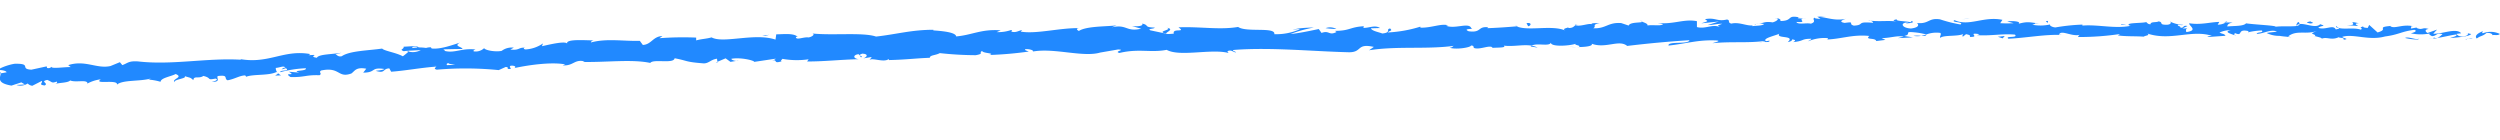 <svg xmlns="http://www.w3.org/2000/svg" xmlns:xlink="http://www.w3.org/1999/xlink" width="430" height="24" viewBox="0 0 430 24">
  <defs>
    <clipPath id="clip-path">
      <rect id="사각형_58661" data-name="사각형 58661" width="430" height="24" transform="translate(505 1541)" fill="#fff" stroke="#707070" stroke-width="1"/>
    </clipPath>
    <clipPath id="clip-path-2">
      <rect id="사각형_58660" data-name="사각형 58660" width="431.393" height="17.783" fill="#2189ff"/>
    </clipPath>
  </defs>
  <g id="마스크_그룹_91306" data-name="마스크 그룹 91306" transform="translate(-505 -1541)" clip-path="url(#clip-path)">
    <g id="그룹_91149" data-name="그룹 91149" transform="matrix(1, 0.017, -0.017, 1, 505.066, 1537.914)">
      <g id="그룹_91148" data-name="그룹 91148" clip-path="url(#clip-path-2)">
        <path id="패스_14650" data-name="패스 14650" d="M155.986,1.447c.222-.149.086-.483-.538-.409l-.43.572Z" transform="translate(275.308 0.731)" fill="#2189ff"/>
        <path id="패스_14651" data-name="패스 14651" d="M154.617.689c-.727.284-1.563.778-1.072,1.292.713-.553.9-.329,1.663-.987.625-.074,1.1.17,1,.379.217-.147.977.113,1.3-.247a3.673,3.673,0,0,0-2.931-.058c-.233-.123-.014-.274.036-.379" transform="translate(272.432 0.49)" fill="#2189ff"/>
        <path id="패스_14652" data-name="패스 14652" d="M131.766.695l.394.06a1.587,1.587,0,0,0-.394-.06" transform="translate(234.014 0.495)" fill="#2189ff"/>
        <path id="패스_14653" data-name="패스 14653" d="M118.1,1.007c.289-.019.405-.079.416-.13-.266.043-.483.082-.416.13" transform="translate(209.722 0.624)" fill="#2189ff"/>
        <path id="패스_14654" data-name="패스 14654" d="M115.746.681l.383.029a.569.569,0,0,0-.383-.029" transform="translate(205.563 0.468)" fill="#2189ff"/>
        <path id="패스_14655" data-name="패스 14655" d="M132.424.761,131.4.6c-.064.185.527.127,1.024.159" transform="translate(233.356 0.428)" fill="#2189ff"/>
        <path id="패스_14656" data-name="패스 14656" d="M150.811,1.613a1.982,1.982,0,0,0,.544-.156l-.514.067Z" transform="translate(267.838 1.038)" fill="#2189ff"/>
        <path id="패스_14657" data-name="패스 14657" d="M137.784.36l.308-.005a1.632,1.632,0,0,0,.247-.235Z" transform="translate(244.702 0.085)" fill="#2189ff"/>
        <path id="패스_14658" data-name="패스 14658" d="M142.714.1c-.292-.017-.375.466-.478.678a.939.939,0,0,1,.622-.339A.591.591,0,0,0,142.714.1" transform="translate(252.609 0.067)" fill="#2189ff"/>
        <path id="패스_14659" data-name="패스 14659" d="M149.753.459l.358-.072-.358.072" transform="translate(265.959 0.275)" fill="#2189ff"/>
        <path id="패스_14660" data-name="패스 14660" d="M134.552.358a.373.373,0,0,0-.125-.17.254.254,0,0,0,.125.17" transform="translate(238.74 0.133)" fill="#2189ff"/>
        <path id="패스_14661" data-name="패스 14661" d="M5.553,10.123c.006-.034-.014-.055-.014-.086-.067.053-.086.089.014.086" transform="translate(9.739 7.156)" fill="#2189ff"/>
        <path id="패스_14662" data-name="패스 14662" d="M.043,9.321l.2-.038a1.263,1.263,0,0,0,0-.271Z" transform="translate(0.076 6.426)" fill="#2189ff"/>
        <path id="패스_14663" data-name="패스 14663" d="M111.461.492l.053.009c.308-.063.133-.05-.053-.009" transform="translate(197.953 0.325)" fill="#2189ff"/>
        <path id="패스_14664" data-name="패스 14664" d="M72.707,2.588c1.271.385-1.951.624-.053,1.035-.191-.182,1.616-.81.053-1.035" transform="translate(127.941 1.844)" fill="#2189ff"/>
        <path id="패스_14665" data-name="패스 14665" d="M151.027,1.513c-.172.007-.35.014-.525.012a2.551,2.551,0,0,0,.525-.012" transform="translate(267.289 1.078)" fill="#2189ff"/>
        <path id="패스_14666" data-name="패스 14666" d="M72.261,3.192v0l.2.039c-.081-.019-.128-.027-.2-.043" transform="translate(128.334 2.275)" fill="#2189ff"/>
        <path id="패스_14667" data-name="패스 14667" d="M101.628,1.053a.79.79,0,0,0,.294.2c-.014-.048-.08-.106-.294-.2" transform="translate(180.49 0.75)" fill="#2189ff"/>
        <path id="패스_14668" data-name="패스 14668" d="M109.3,1.166l-.508-.053a2.775,2.775,0,0,0,.508.053" transform="translate(193.211 0.793)" fill="#2189ff"/>
        <path id="패스_14669" data-name="패스 14669" d="M98.317,1.638a1.763,1.763,0,0,0-.744-.019.532.532,0,0,0,.119.057.863.863,0,0,1,.625-.038" transform="translate(173.288 1.129)" fill="#2189ff"/>
        <path id="패스_14670" data-name="패스 14670" d="M93.881,1.8c.061.034.139.06.211.091l.347-.036Z" transform="translate(166.731 1.286)" fill="#2189ff"/>
        <path id="패스_14671" data-name="패스 14671" d="M18.108,9.053a1.875,1.875,0,0,1-.566-.4c.217.332-1.374.541.566.4" transform="translate(30.427 6.166)" fill="#2189ff"/>
        <path id="패스_14672" data-name="패스 14672" d="M151.01,1.39a.381.381,0,0,1-.319.211l.364-.029c.031-.072.036-.14-.044-.182" transform="translate(267.625 0.99)" fill="#2189ff"/>
        <path id="패스_14673" data-name="패스 14673" d="M98.9,3.848l-1.749-.024c.491.034,1.127.041,1.749.024" transform="translate(172.539 2.726)" fill="#2189ff"/>
        <path id="패스_14674" data-name="패스 14674" d="M46.056,6.618l-.394.075a.742.742,0,0,0,.394-.075" transform="translate(81.095 4.718)" fill="#2189ff"/>
        <path id="패스_14675" data-name="패스 14675" d="M96.057,4.081a3.435,3.435,0,0,0-1.008-.3.685.685,0,0,0-.194.13Z" transform="translate(168.461 2.693)" fill="#2189ff"/>
        <path id="패스_14676" data-name="패스 14676" d="M17.279,8.647l.006.005Z" transform="translate(30.687 6.165)" fill="#2189ff"/>
        <path id="패스_14677" data-name="패스 14677" d="M36.665,16.416c1.66-.077.691-.66.991-1.04,1.954-.286.983.415,1.7.7,1.213-.233,2.079-.863,3-.889.083.1.266.128.075.271,1.235-.572,3.875-.235,5.31-.946a.521.521,0,0,1,.219.146,1.134,1.134,0,0,1-.355-.853c.744-.05,1.324-.473,1.663-.075-.458.014-.472.182-.669.322l.755-.221c.783.553-1.035.262-.974.7a20.3,20.3,0,0,1,4.383-.755c.322.565-2.7.341-1.072.773l-1.832-.125c1.5.841-1.1,0,.3.906,2.393.041,2.609-.442,5-.392.489-.349-.242-.468.247-.817,3.284-.75,2.845,1.322,5.211.425.589-.418.736-1.165,2.548-.867l-.511.687c2.3-.051,1.183-1.009,3.645-.69-.391.279-1.774.308-1.416.368,1.627.439,1.052-.427,2.249-.488l.325.569c2.432-.216,5.069-.773,7.762-1.016-.128.18-.566.385.089.531a57.476,57.476,0,0,1,10.635-.108l1.194-.56c.291-.009.572.2.266.312,1.307.128.025-.32.619-.546.725-.07,1,.242.558.415,2.21-.534,6.335-1.225,8.789-.8l-.447.171c1.885.113,1.971-1.129,3.753-.743l-.319.1c4.058.022,8.461-.649,11.631-.026.5-.749,4.034.144,4.172-.875,2.362.4,1.724.6,5.008.795.872.009,1.219-.687,2.279-.839l.086.526,1.391-.618.847.594.991-.18c-.405-.012-.88-.2-.836-.353,1.541-.308,3.87.2,3.939.464l3.662-.612c-.058.214-.672.315-1.149.473,1.921-.627.425.538,2.185-.036-.258-.108.1-.319.125-.427a14.13,14.13,0,0,0,4.514,0l-.253.377c2.768-.024,5.791-.418,8.883-.541-1.127-.122-.944-.762-.042-.862l.422.541c.55-.368-.969-.17.186-.641,1.163.015.847.6.2.809l1.385-.252c.1.163-.219.264-.283.48.539-.37,2.485.457,3.251-.178l.1.163c3.092-.125,4.472-.375,6.987-.509,0-.481.994-.418,1.7-.834a57.609,57.609,0,0,0,6.188.252c1.543-.3.416-.427,1.091-.738.161.433,2.385.3,1.26.665a63.475,63.475,0,0,0,6.76-.707c-.386-.164-.805-.226-.608-.384.608-.1,1.419.128,1.349.343l-.155.051c3.734-.8,8.9.932,11.834-.091l-.167.051,3.093-.589c1.452.024-.833.361.261.594,3.317-.853,5.36-.087,8.1-.673,2.279,1.215,7.651-.367,10.64.355l-.2-.3c.725-.324.927.142,1.488.192-.1-.233-.841-.245-.389-.427,6.346-.593,13.208.007,19.771.062,2.4,0,1.224-1.619,4.3-.992l-.811.594c4.772-.843,9.874-.295,14.555-1.009-.269.139-.264.308-.727.32,1.033.38,3.695-.091,3.684-.427.741.015.2.3.663.454,1.022.212,2.473-.6,3.037-.206.094.063-.272.14-.452.178.638-.218,3.045-.039,2.385-.5,1.791.173,3.376-.312,4.814-.074.883-.558,3.056.163,3.292-.594-.067.778,3.159.531,4.253.139-.358.245.994.216.577.552,1.28-.045,2.443-.219,2.19-.612,2.429.862,4.689-.874,6.1.278,3.773-.519,7.273-.894,10.685-1.168-.072.774-3.778.178-3.575.985,3.223-.406,5.052-1.119,8.284-1.019.841.082-.45.348-.722.486,3.22-.4,6.276-.082,9.136-.574-.005.072-.311.158-.6.224.569-.039,1.332.081,1.244-.269l-.547.11c-.941-.488,2.19-1.119,2.273-1.391-.9,1.03,2.87.185,1.416,1.492.372-.075.83-.252.73-.485.558.055.744.188.2.468,2.026-.24,1.277-.594,3.126-.632,0,.171-.364.245-.544.451a7.008,7.008,0,0,1,3.4-.6c-.089.1.1.235-.364.243,2.676-.116,4.514-.992,7.473-.743-.824.759,1.013.219,1.208.855l1.571-.224-.655-.3c1.388-.017,2.585-.509,3.786-.324l-1.013.284,2.587-.176-1.482-.211c1.382-.36-.2-.805,1.657-.666a11.833,11.833,0,0,1,2.129.339l0,0a4.949,4.949,0,0,1,2.4-.31c.278.2-.175.713.006.845.647-.548,3.237-.216,4.061-.8-.278.139-.275.475-.178.541l.544-.445c.65.125.747.19.658.459,1.935.039-.658-.8,1.652-.5-.178.039-.089.1-.458.176,2.31.134,4.43-.368,6.554-.2.658.63-1.838.2-1.1.725,3.043-.183,6.274-.9,9.23-.8l-.553-.06c.364-.916,2.218.409,3.689-.046-.361.074-.452.512-.361.409a47.663,47.663,0,0,0,7.168-.639l-.366.24c1.2.187,3.14.063,4.431.146.372-.24,1.108-.214.647-.546,4.025,1.259,7.531-.855,11.1.2-.422.009-.994.219-.661.216l2.99-.26c-.255-.392-.405-.235-1.046-.533a4.346,4.346,0,0,1,1.951-.445c-1.338.283.039.636.63.846-.1-.12.089-.257.036-.379,1.593.68.23-.8,2.387-.358l-.105.209a11.265,11.265,0,0,1,2.387-.358c.378.452-.844.226-.883.6,1.21-.045,2.357-.9,3.473-.464-.511.135-1.252.149-1.76.283a4.645,4.645,0,0,0,2.24.452L392,2.435l2.063.212-.53-.137c1.471-1.218,3.081-.266,5.094-1.079-1.957.771-.311.433-.444.954.527.137,1.324.286,1.1.435.949-.433,1.624.307,2.965-.327.067.166,1.033,0,.83.423,1.249-.149-.308-.286-.208-.5,1.913-.6,4.572.634,7.329-.183,2.387-.353,2.812-.922,5.033-1.228.761.257-.6.615-.6.615a8.226,8.226,0,0,0,3.27-.031c-.228.149.014.269.369.452.916-.055.594-.615,1.81-.384a2.982,2.982,0,0,1-.894.682c1.077-.166,2.135-.492,3.248-.656.305.288-.661.451-1.049.646,1.252-.147,3.248-.3,3.623-.769l-.811-.156c.458-.027.247.394-.089.481-1.066.375-1.557-.14-1.624-.307l.794-.116c-.849-.971-3.2.2-4.8.158L419.131.9l-1.627.612c-.358-.182-.608-.577.18-.694-1.163-.337-1.01.266-2.013-.115-.111-.06-.061-.094.039-.123l-1.119.226c.216-.152-.2-.5.491-.406-2.032-.387-3.237.574-4.014.043L411.236.4c-2.79.276-.253.528-2.329,1.167L407.447.294l-.255.526c-.289-.015-.863-.048-.763-.259-1.063.372.192.226-.422.572C404.6.67,402.184,1.407,401.84.58c-.486.4,1.341.286-.133.586-.455-.891-1.71.178-3-.212.372-.469,1.585-.243.3-.636-.738.793-2.479-.134-3.545.033-.028.622-2.318.295-4.108.529.106-.211-3.395-.291-5.077-.492l.044-.1c-.3.634-2.026.541-3.276.69.033-.377.253-.529.924-.707l-1.18.021a2.686,2.686,0,0,1-1.4.4l.278-.475c-1.571.051-3.142.6-5.177.32-.094.44,1.663,1.192-.464,1.523-.089-.235-.186-.639.369-.747a2.334,2.334,0,0,1-1.019.115l.838-.415c-.93-.159-.469.343-1.2.319,0-.339-.555-.231-.464-.5.189-.036.65.128.924-.01a5.422,5.422,0,0,1-2.187-.478c.081.192.022.456-.586.51-1.568.053-.555-.4-1.48-.553-.369.242-1.382.015-1.385.522-.461.005-.558-.23-.741-.363-.8.238-3.795.132-2.854.654l.211.031c-.042.009-.083.015-.133.024h0c-2.64.552-5.549-.185-8.184.079l0-.17a33.325,33.325,0,0,0-4.616.562c-.466.009-1.119-.288-.93-.493a7.649,7.649,0,0,1-3.081.1c1.2-.32-.433-.255,1.232-.24-1.577-.118-1.946-.379-3.6.118.55-.445-1.21-.521-1.949-.375l1.116.288a17.975,17.975,0,0,1-2.318.036l.375-.579c-3.248-.625-5.724,1.3-8.228.194-.827.416,1.757.243,1.024.725a23.3,23.3,0,0,1-3.526-.822c-2.04-.272-1.84.872-3.967.7.28.2.566.735-1,.959-1.482-.045-1.865-.814-.941-1,.353-.024.527.036.516.106.472-.084,1.094-.185.5-.392l-.18.207c-.744-.192-2.776-.128-2.318-.471-1.1.218-.458.343.375.432-1.91-.254-2.959.05-4.922-.1.316.1.616.336.308.341-2.873-.183-1.235.416-3.167.552-1.119-.284.35-.749-1.585-.442-1.2-.182-.286-.534.178-.711-1.752.435-3.337-.178-4.356-.224L314,.355a7.9,7.9,0,0,1-1.48.128l.558.394c-.552-.058-1.019-.048-1.019-.218-.55.279.475.666-.625,1.057-.747-.188-2.218.274-2.5-.259,2.315.128-.289-.534,1.655-.668A4.785,4.785,0,0,1,309.2.813c-.089-.058.069-.113.219-.147-2.237-.428-.977.634-3.262.677.269-.312-.566-.564-.936-.49.922-.015.472.5-.358.749-1.48-.2-1.579.214-2.348.206l.883.091c-.278.31-1.013.288-2.029.408-.1-.233.919-.183.547-.279-1.1.56-2.6-.492-4.156-.094-.747-.188-.108-.569-.763-.694-1.746.437-1.946-.367-3.786.009.563.394.65.291-.633.725l3.043-.37-1.927.648c.924-.019,1.932-.31,2.49-.254-.913.356-.824.254-.358.579-1.3-.577-2.482.425-3.972.051l-.022-1.012c-2.229-.392-3.87.624-6.74.445l.927.152c-.353.411-1.757.1-2.668.291.061-.341-.525-.447-.936-.648.067.25-2.09.034-2.3.716l-1.3-.411c-2.318-.12-2.559,1.033-4.783.978.641-.385-.383-.6,1.08-.9-.738.017-1.407-.026-1.4.207-.447-.2-2.018.51-2.721.209-.3.156-.377.514-1.21.507-.094-.065-.008-.166-.008-.166.008.166-1.283.262-.527.617-2.357-.988-6.36.266-8.411-.581-1.6.163-3.539.329-5,.4.086-.1-.008-.168.272-.142-2.046-.254-1.166,1.007-3.492.726-1.219-.512,1.2-.332.45-.517-.408-1.1-2.762.235-4.361-.368l.369-.077c-1.213-.341-2.854.509-4.791.486,0,0,.086-.1,0-.168a22.365,22.365,0,0,1-5.6,1.091c.541-.454.824-.257.436-.689-.827.091.3.7-1.349.88-.561-.221-1.777-.389-1.977-.855l1.566-.077c-.852-.584-2.027.087-2.862.009l.083-.271c-2.4.166-2.373.839-4.961.877l.286.194c-1.355.711-1.216-.336-2.582.206l-.486-.663c-.916.194-3.206.761-4.863.942a22.075,22.075,0,0,1,4.017-1.189c-.924.026-3.134.152-3.587.5a2.914,2.914,0,0,1,1.2-.166,10.129,10.129,0,0,1-4.394.927c.208-1.317-4.825-.175-6.252-1.139-3.209.6-6.476.026-10.26.24,1.441.97-1.1.069-.775,1.1-.877.1-1.213.094-1.3.029l-2.734-.529c-.663-.281.816-.26.713-.492-1.94-.01-.855-.415-2.16-.646.3.365-.622.56-1.738.456l1.6.427c-2.648.654-2.421-.793-5.091-.144l.83-.36c-1.38.243-5.161.176-6.446,1.074-.258-.111-.613-.384-.006-.485-3.353.005-7.345,1.184-9.994.767l.228-.266c-.616.1-1.035.522-1.841.295.028-.106.225-.264-.067-.267a6.828,6.828,0,0,1-2.451.394l.677-.315c-3.292-.207-4.927.9-7.639,1.177-.072-.752-2.662-.9-3.953-.97l.033-.108c-3.8.067-6.376.894-9.855,1.336-2.268-.726-7.42-.033-10.976-.344.552.115-.019.589-.636.692-.838-.118-2.212.617-2.16-.079h.294c-.7-.649-2.365-.4-3.686-.361l-.114.911c-3.6-1.156-8.983.887-11-.2-.805.264-1.838.308-2.637.57l-.011-.486a53.953,53.953,0,0,0-6.318.214L114,7.206c-1.613.041-1.865,1.485-3.345,1.581l-.533-.7c-2.8.134-5.719-.361-8.411.425.033-.108.089-.32.541-.372-1.324.045-5.169-.243-4.566.725-.111-.644-2.9.075-4.378.432l.175-.486A5.847,5.847,0,0,1,90.5,9.9c-.433-.043-.419-.363.158-.269-1.441-.182-1.041.5-2.782.332l.6-.336a2.874,2.874,0,0,0-2.071.584c-.888.235-2.768.01-3.037-.409a2.1,2.1,0,0,1-1.779.577c-.136-.156.161-.272.311-.329-2.468-.211-3.534.733-5.26.349a.43.43,0,0,0-.319-.271c1.927-.086,3.481-.139,3.342-.1-.058-.44-1.624-.437-.464-1.107-1.208.394-3.248,1.221-4.791,1.093a.8.8,0,0,1-.222-.142l.153-.057a2.509,2.509,0,0,0-.949.12,8.555,8.555,0,0,0-1.274-.069c-.228-.355-1.81-.1-2.587-.084.128.478-.9.452.105.8-.128-.027.139-.065.652-.111a1.864,1.864,0,0,0,.325-.067l-.047.045,1.924-.13a2.842,2.842,0,0,1-2.088.291,12.334,12.334,0,0,1-.98.829c-1.149-.615-3.245-.874-3.584-1.271-2.332.389-5.557.461-6.923,1.437-.658.151-.808-.218-1.08-.348A4.956,4.956,0,0,0,58.864,11c-1.313.3-3.975.293-4.211.939-1.735-.2.874-.629-1.444-.406l.289-.209c-4.725-.759-7.229,2.009-12.492.992.364.06.544.087.63.188-5.874-.254-11.865,1.168-17.711.591-1.652-.091-1.768.322-2.715.683l-.427-.5-1.607.69c-2.34.572-4.35-1.026-7.273-.031l.444.325c-1.1,0-3.431.4-3.306-.009a.682.682,0,0,1-.761.224l-.072-.267-2.615.615c-2.113-.077.164-1.089-2.884-.968-1.113.168-3.1.966-2.643,1.124.458-.014,1.191.1,1.266.368l-1.01.2c-.067.8-.736,1.662,1.882,2.073l1.691-.586.627.353-1.482.108a2.212,2.212,0,0,0,1.949-.289,1.3,1.3,0,0,0,.805.382l1.616-.857c.258.3-.683.66.505.766.761-.4-.883-.653.425-.959.9.312.7.62,1.643.255.169.2-.022.339-.4.451.844-.295,2.318-.236,2.709-.683.947.4,2.962-.286,2.987.471a6.542,6.542,0,0,1,2.271-.755c-1.346.983,3.042-.12,2.793.867.977-.872,3.9-.584,5.78-1.144a.71.71,0,0,1-.472.182,9.58,9.58,0,0,1,2.179.346c.044-.677,1.724-.92,2.582-1.382,1.432.574-.7.829-.192,1.425-.144-.538,2.249-.666,1.729-1.093,1.083.344.911.147,1.518.673.058-.846.933-.194,1.707-.754,1.543.332.494.764,2.088.421.811.214-.6.589-.6.589M75.2,12.948v.01l-.794.067.794-.077m3.256-.173c-.4,0-.894.024-1.416.053-.136-.159-.036-.337.294-.344-.164.12.616.176,1.122.291M71.129,9.8c.508-.094.691-.009.774.086-.242.021-.525.051-.894.1l-.053.062a.545.545,0,0,1,.172-.252" transform="translate(0 0.151)" fill="#2189ff"/>
        <path id="패스_14678" data-name="패스 14678" d="M25.452,6.213a1.72,1.72,0,0,1-.208.046c.111.036.217.067.322.093l.164-.161-.278.022" transform="translate(44.833 4.413)" fill="#2189ff"/>
        <path id="패스_14679" data-name="패스 14679" d="M131.978.74l-.069-.01a.435.435,0,0,1,.147.067c-.047-.022-.047-.038-.078-.057" transform="translate(234.268 0.52)" fill="#2189ff"/>
        <path id="패스_14680" data-name="패스 14680" d="M44.693,6.9l-.019-.122L44.4,6.9Z" transform="translate(78.857 4.833)" fill="#2189ff"/>
        <path id="패스_14681" data-name="패스 14681" d="M138.442,1.523a.476.476,0,0,0,.242.12c-.011-.033-.117-.074-.242-.12" transform="translate(245.871 1.085)" fill="#2189ff"/>
        <path id="패스_14682" data-name="패스 14682" d="M141.243,1.517l1.1.154a11.051,11.051,0,0,0-1.1-.154" transform="translate(250.845 1.081)" fill="#2189ff"/>
        <path id="패스_14683" data-name="패스 14683" d="M143.4,1.691a.493.493,0,0,0,.108-.207l-.011,0Z" transform="translate(254.674 1.054)" fill="#2189ff"/>
        <path id="패스_14684" data-name="패스 14684" d="M109.516,3.017a1.783,1.783,0,0,0-.228.027c-.536.106-.172.06.228-.027" transform="translate(193.616 2.15)" fill="#2189ff"/>
        <path id="패스_14685" data-name="패스 14685" d="M119.927,1.979a8.056,8.056,0,0,1-.9.247c.505.026.9.027.9-.247" transform="translate(211.395 1.41)" fill="#2189ff"/>
        <path id="패스_14686" data-name="패스 14686" d="M97.973,3.843l0-.009-.194.005Z" transform="translate(173.658 2.733)" fill="#2189ff"/>
        <path id="패스_14687" data-name="패스 14687" d="M118.557,2.155a3.562,3.562,0,0,0,1.316-.019,5.451,5.451,0,0,0-1.316.019" transform="translate(210.555 1.5)" fill="#2189ff"/>
        <path id="패스_14688" data-name="패스 14688" d="M152.731,1.562l.289.015a.089.089,0,0,1,.031-.077Z" transform="translate(271.248 1.069)" fill="#2189ff"/>
        <path id="패스_14689" data-name="패스 14689" d="M152.846,1.525l.319-.06c-.147,0-.275.007-.319.06" transform="translate(271.452 1.044)" fill="#2189ff"/>
        <path id="패스_14690" data-name="패스 14690" d="M153.63,1.389l-.669.13a1.05,1.05,0,0,0,.669-.13" transform="translate(271.656 0.99)" fill="#2189ff"/>
        <path id="패스_14691" data-name="패스 14691" d="M149.934,1.462l-.086.176a.226.226,0,0,0,.086-.176" transform="translate(266.128 1.042)" fill="#2189ff"/>
        <path id="패스_14692" data-name="패스 14692" d="M149.014,1.543a9.828,9.828,0,0,0,2.248.236l.069-.14c-.369.264-1.782-.4-2.318-.1" transform="translate(264.646 1.042)" fill="#2189ff"/>
        <path id="패스_14693" data-name="패스 14693" d="M145.371.541l2.021.115c-.358-.183-.833-.427.083-.481-2.559-.526.538.408-2.1.367" transform="translate(258.176 0.008)" fill="#2189ff"/>
        <path id="패스_14694" data-name="패스 14694" d="M143.466.375c1.08-.1-.022-.271.031-.375-.68.18-.844.224-.031.375" transform="translate(253.822 -0.001)" fill="#2189ff"/>
        <path id="패스_14695" data-name="패스 14695" d="M127.033.844l.086-.44c-.833.079,0,.17-.086.44" transform="translate(225.098 0.287)" fill="#2189ff"/>
        <path id="패스_14696" data-name="패스 14696" d="M123.783,2.149l.827.255.364-.409Z" transform="translate(219.836 1.421)" fill="#2189ff"/>
        <path id="패스_14697" data-name="패스 14697" d="M122.539.355l.361-.07-1.382.188Z" transform="translate(215.814 0.202)" fill="#2189ff"/>
        <path id="패스_14698" data-name="패스 14698" d="M94.574,1.537l.294.531c.555-.113.627-.723-.294-.531" transform="translate(167.962 1.069)" fill="#2189ff"/>
        <path id="패스_14699" data-name="패스 14699" d="M83.994,2.548a2.2,2.2,0,0,0-1.86-.116,15.959,15.959,0,0,0,1.86.116" transform="translate(145.869 1.622)" fill="#2189ff"/>
        <path id="패스_14700" data-name="패스 14700" d="M47.822,4.191l.636-.209-1.221.206Z" transform="translate(83.89 2.838)" fill="#2189ff"/>
      </g>
    </g>
  </g>
</svg>
